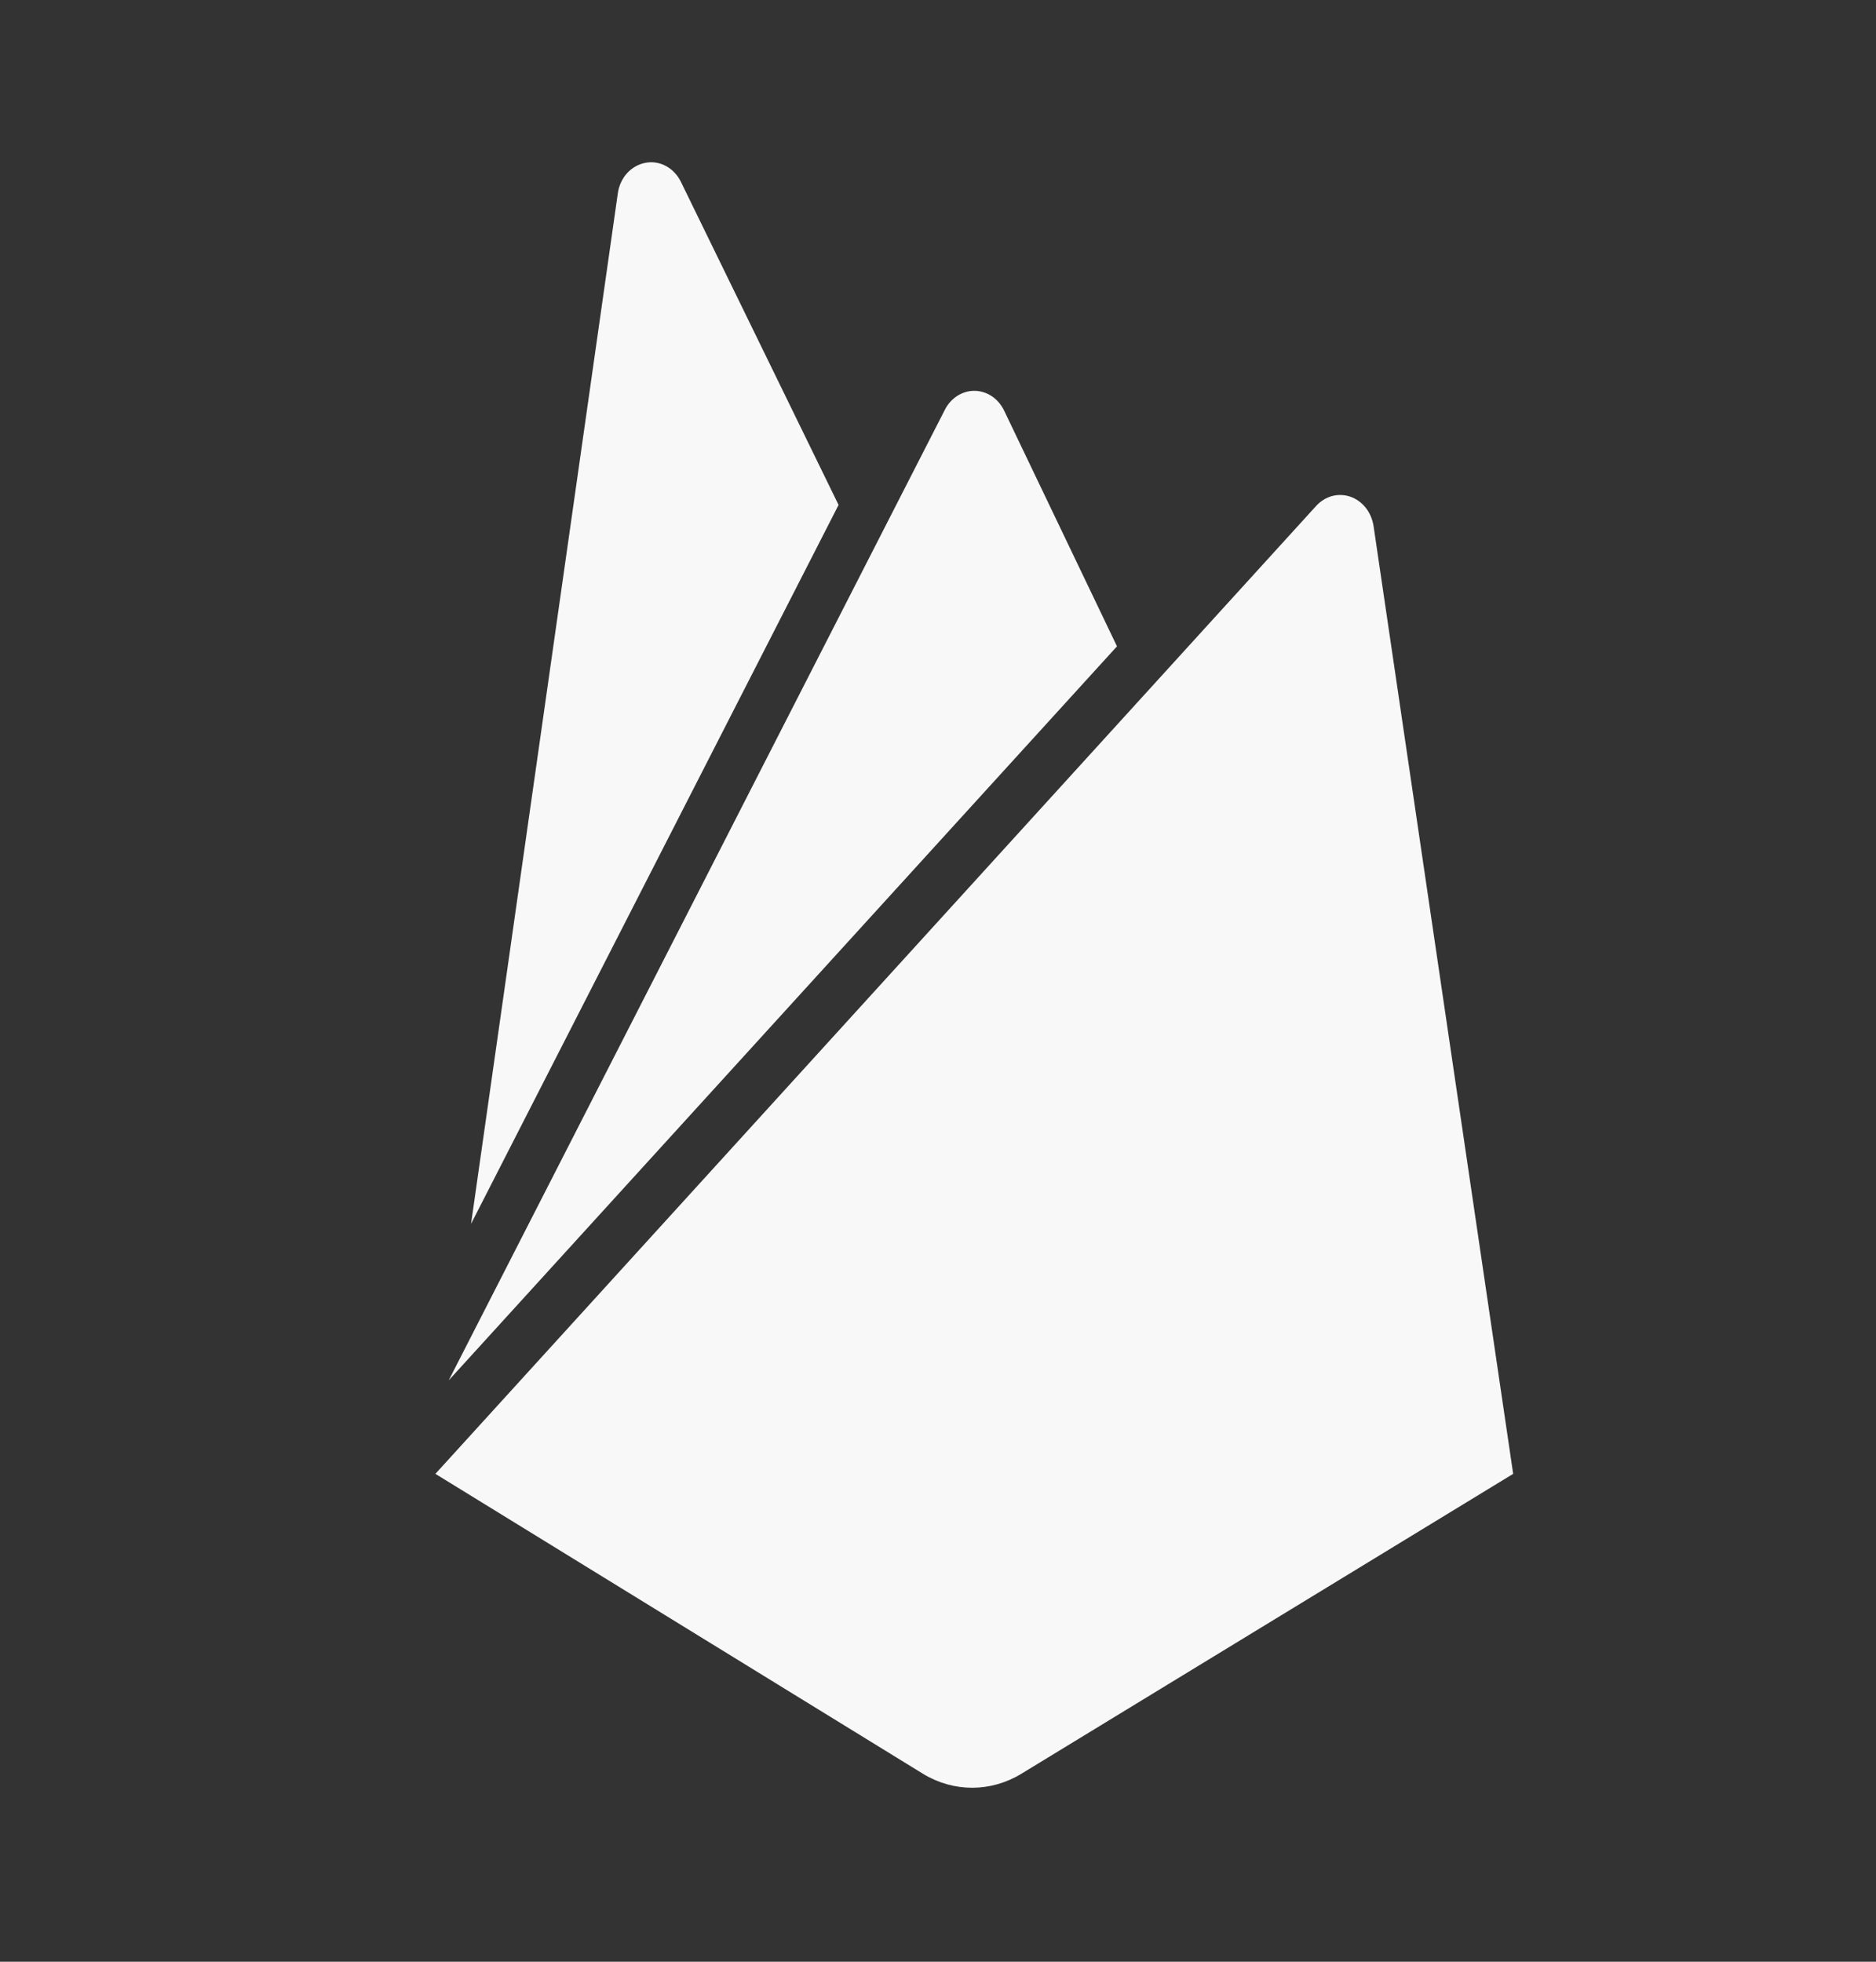 <svg width="22" height="23" viewBox="0 0 22 23" fill="none" xmlns="http://www.w3.org/2000/svg">
<rect x="0" y="0" width="22" height="23" fill="#333333" stroke="none"/>
<path d="M5.524 14.349L7.245 2.268C7.257 2.179 7.295 2.096 7.353 2.031C7.412 1.967 7.487 1.924 7.569 1.909C7.65 1.893 7.734 1.906 7.809 1.946C7.883 1.986 7.945 2.05 7.984 2.13L9.834 5.92L5.524 14.349ZM17.745 17.28L16.107 6.162C16.094 6.085 16.063 6.012 16.015 5.952C15.968 5.893 15.906 5.848 15.837 5.824C15.768 5.8 15.695 5.797 15.624 5.815C15.554 5.834 15.489 5.873 15.438 5.928L5.106 17.28L10.823 20.796C11.182 21.015 11.619 21.015 11.978 20.796L17.745 17.28ZM13.099 7.578L11.775 4.813C11.741 4.743 11.691 4.685 11.629 4.644C11.568 4.604 11.497 4.582 11.425 4.582C11.354 4.582 11.283 4.604 11.222 4.644C11.16 4.685 11.11 4.743 11.076 4.813L5.262 16.184L13.099 7.578Z" fill="#F8F8F8"/>
</svg>
